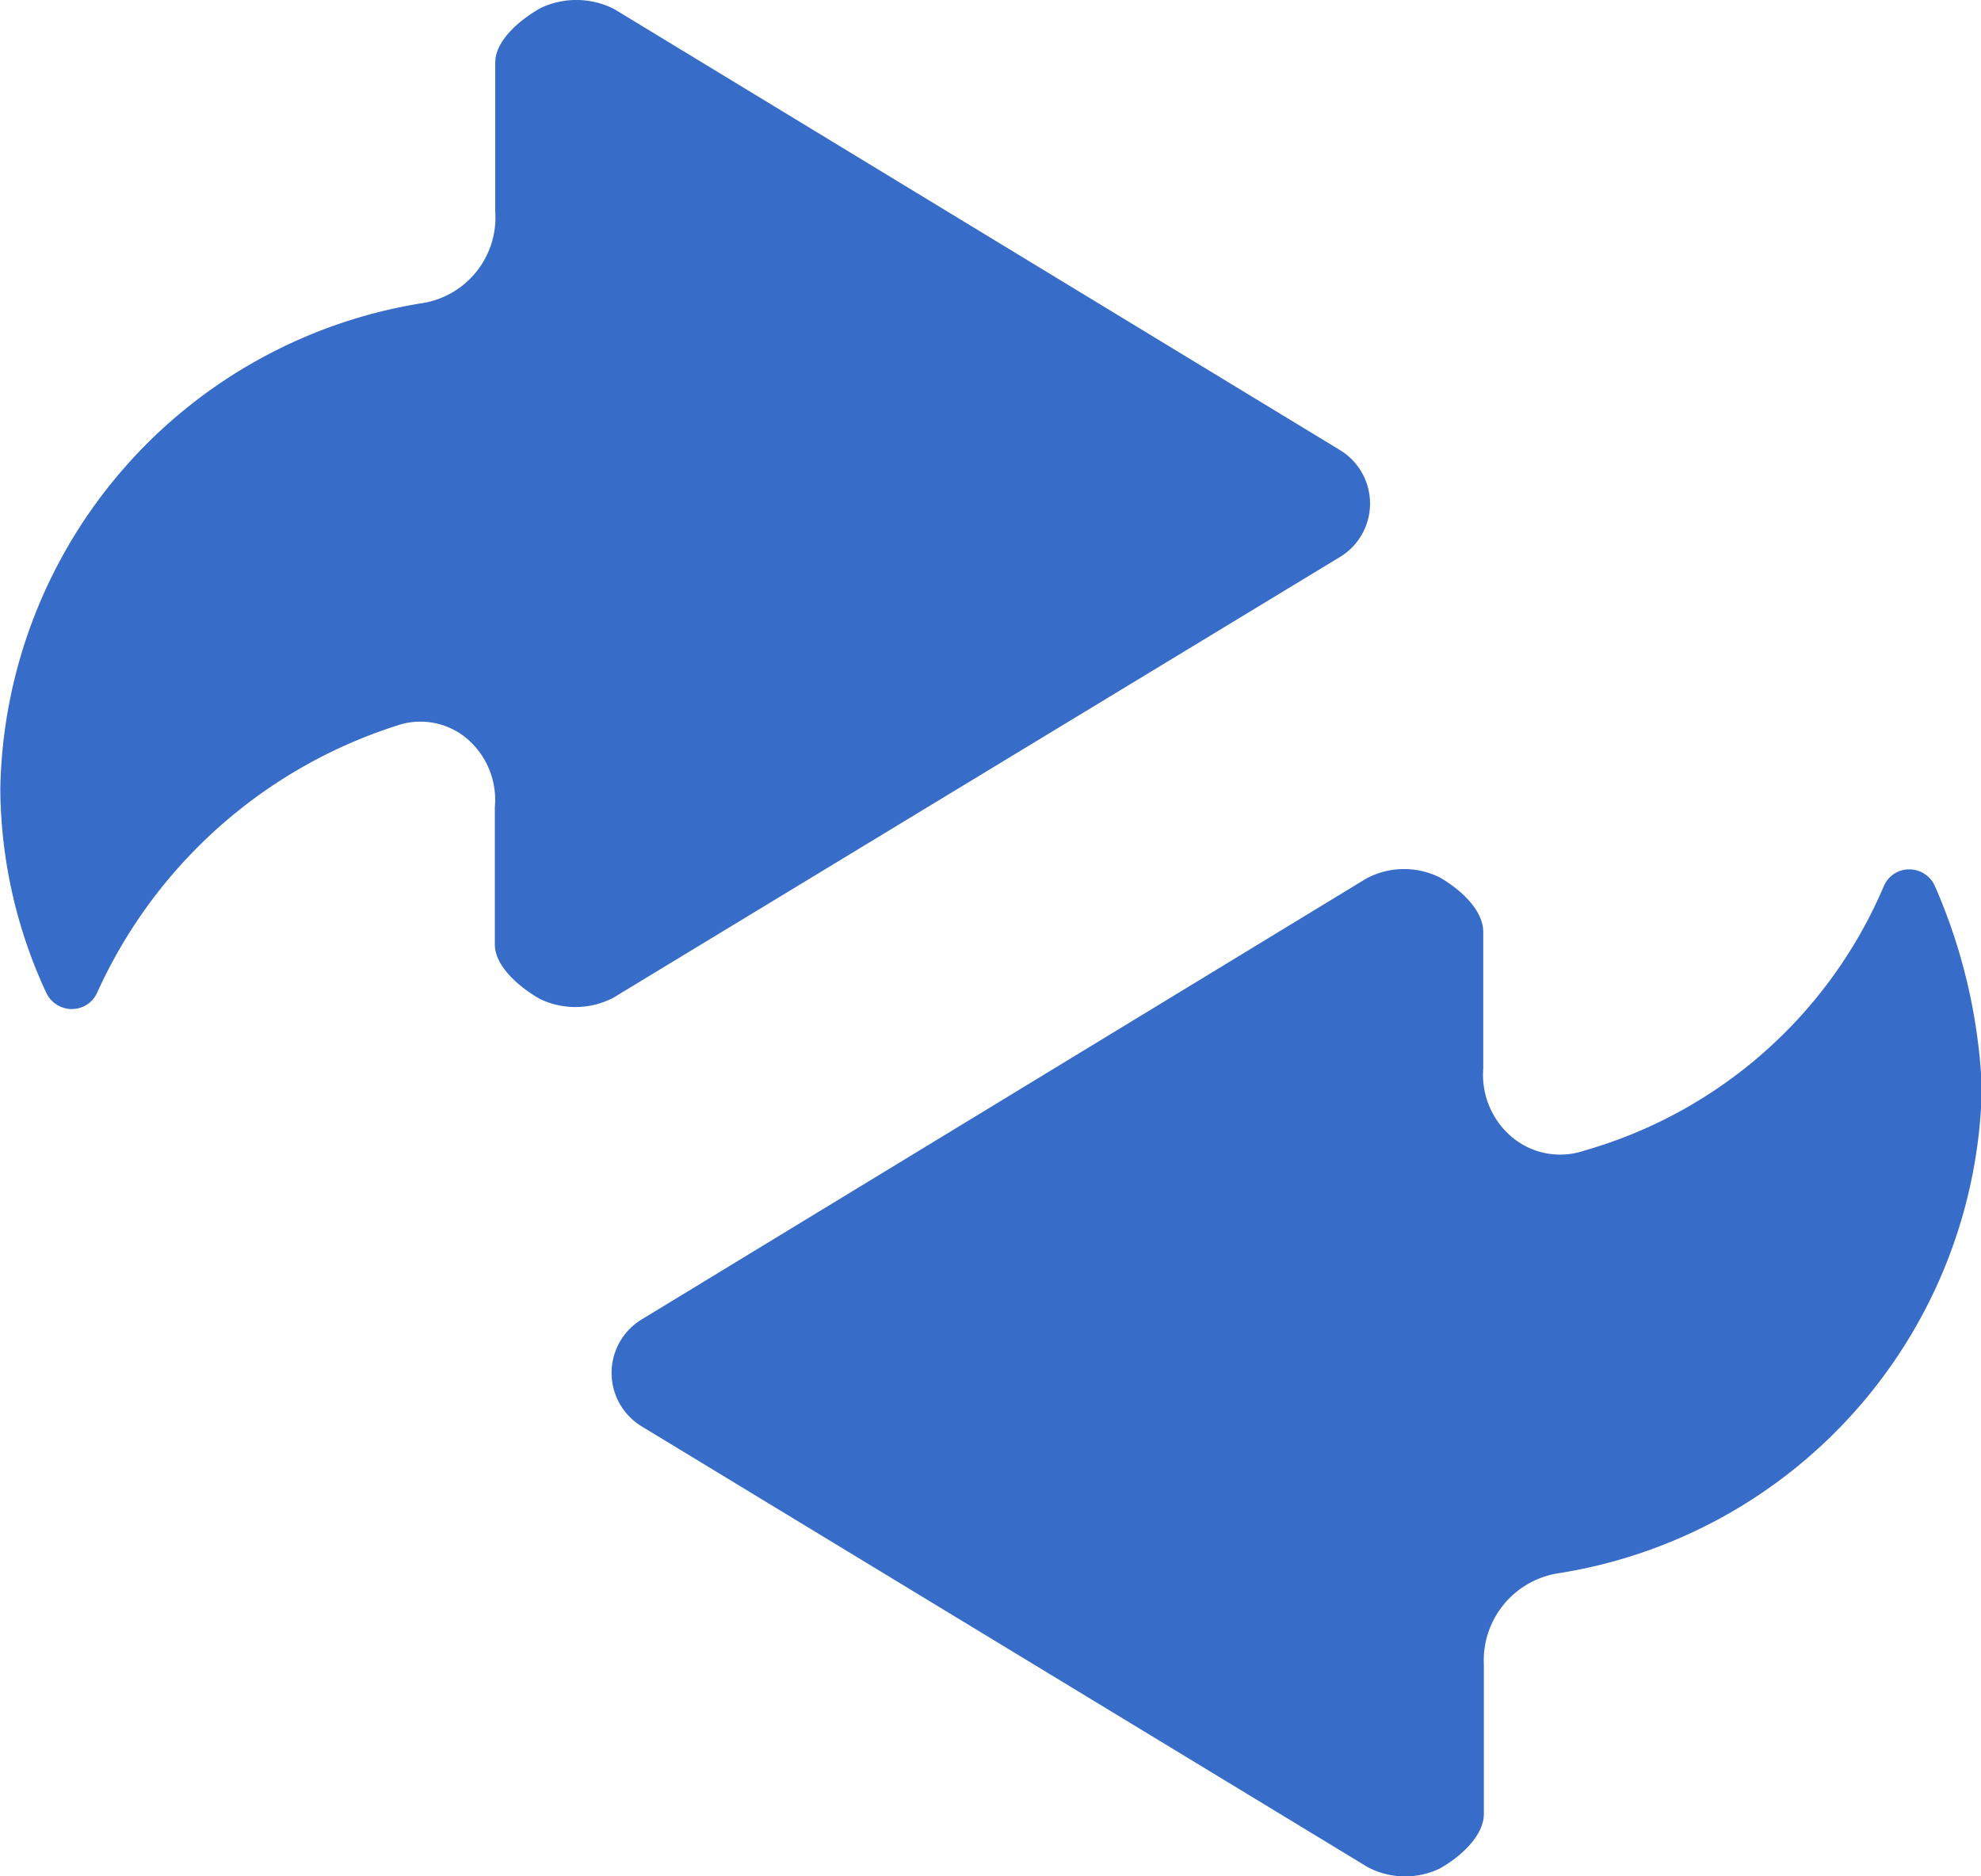 <svg xmlns="http://www.w3.org/2000/svg" width="19" height="18" viewBox="0 0 19 18"><defs><style>.a{fill:#376dc8;}</style></defs><g transform="translate(0.003 0)"><path class="a" d="M12.846,5.345a.6.6,0,0,0,0-1.029L5.888.087a.8.8,0,0,0-.706-.01C4.993.183,4.747.384,4.747.6V2.027a.833.833,0,0,1-.681.878A4.806,4.806,0,0,0,0,7.567,4.7,4.7,0,0,0,.443,9.529a.272.272,0,0,0,.245.151.266.266,0,0,0,.239-.153A4.737,4.737,0,0,1,3.8,6.962a.693.693,0,0,1,.67.119.772.772,0,0,1,.273.665V9.059c0,.217.245.418.434.525a.788.788,0,0,0,.7-.011Z" transform="translate(0 0)"/><path class="a" d="M22.6,14.033a.269.269,0,0,0-.245-.158.263.263,0,0,0-.242.156,4.449,4.449,0,0,1-2.871,2.541.722.722,0,0,1-.686-.119.78.78,0,0,1-.287-.665V14.476c0-.218-.231-.418-.42-.525a.768.768,0,0,0-.7.011L10.2,18.191a.6.6,0,0,0,0,1.029l6.963,4.228a.768.768,0,0,0,.691.011c.189-.107.421-.307.421-.525V21.508a.846.846,0,0,1,.7-.878,4.812,4.812,0,0,0,4.076-4.663A5.417,5.417,0,0,0,22.6,14.033Z" transform="translate(-4.046 -5.535)"/></g></svg>